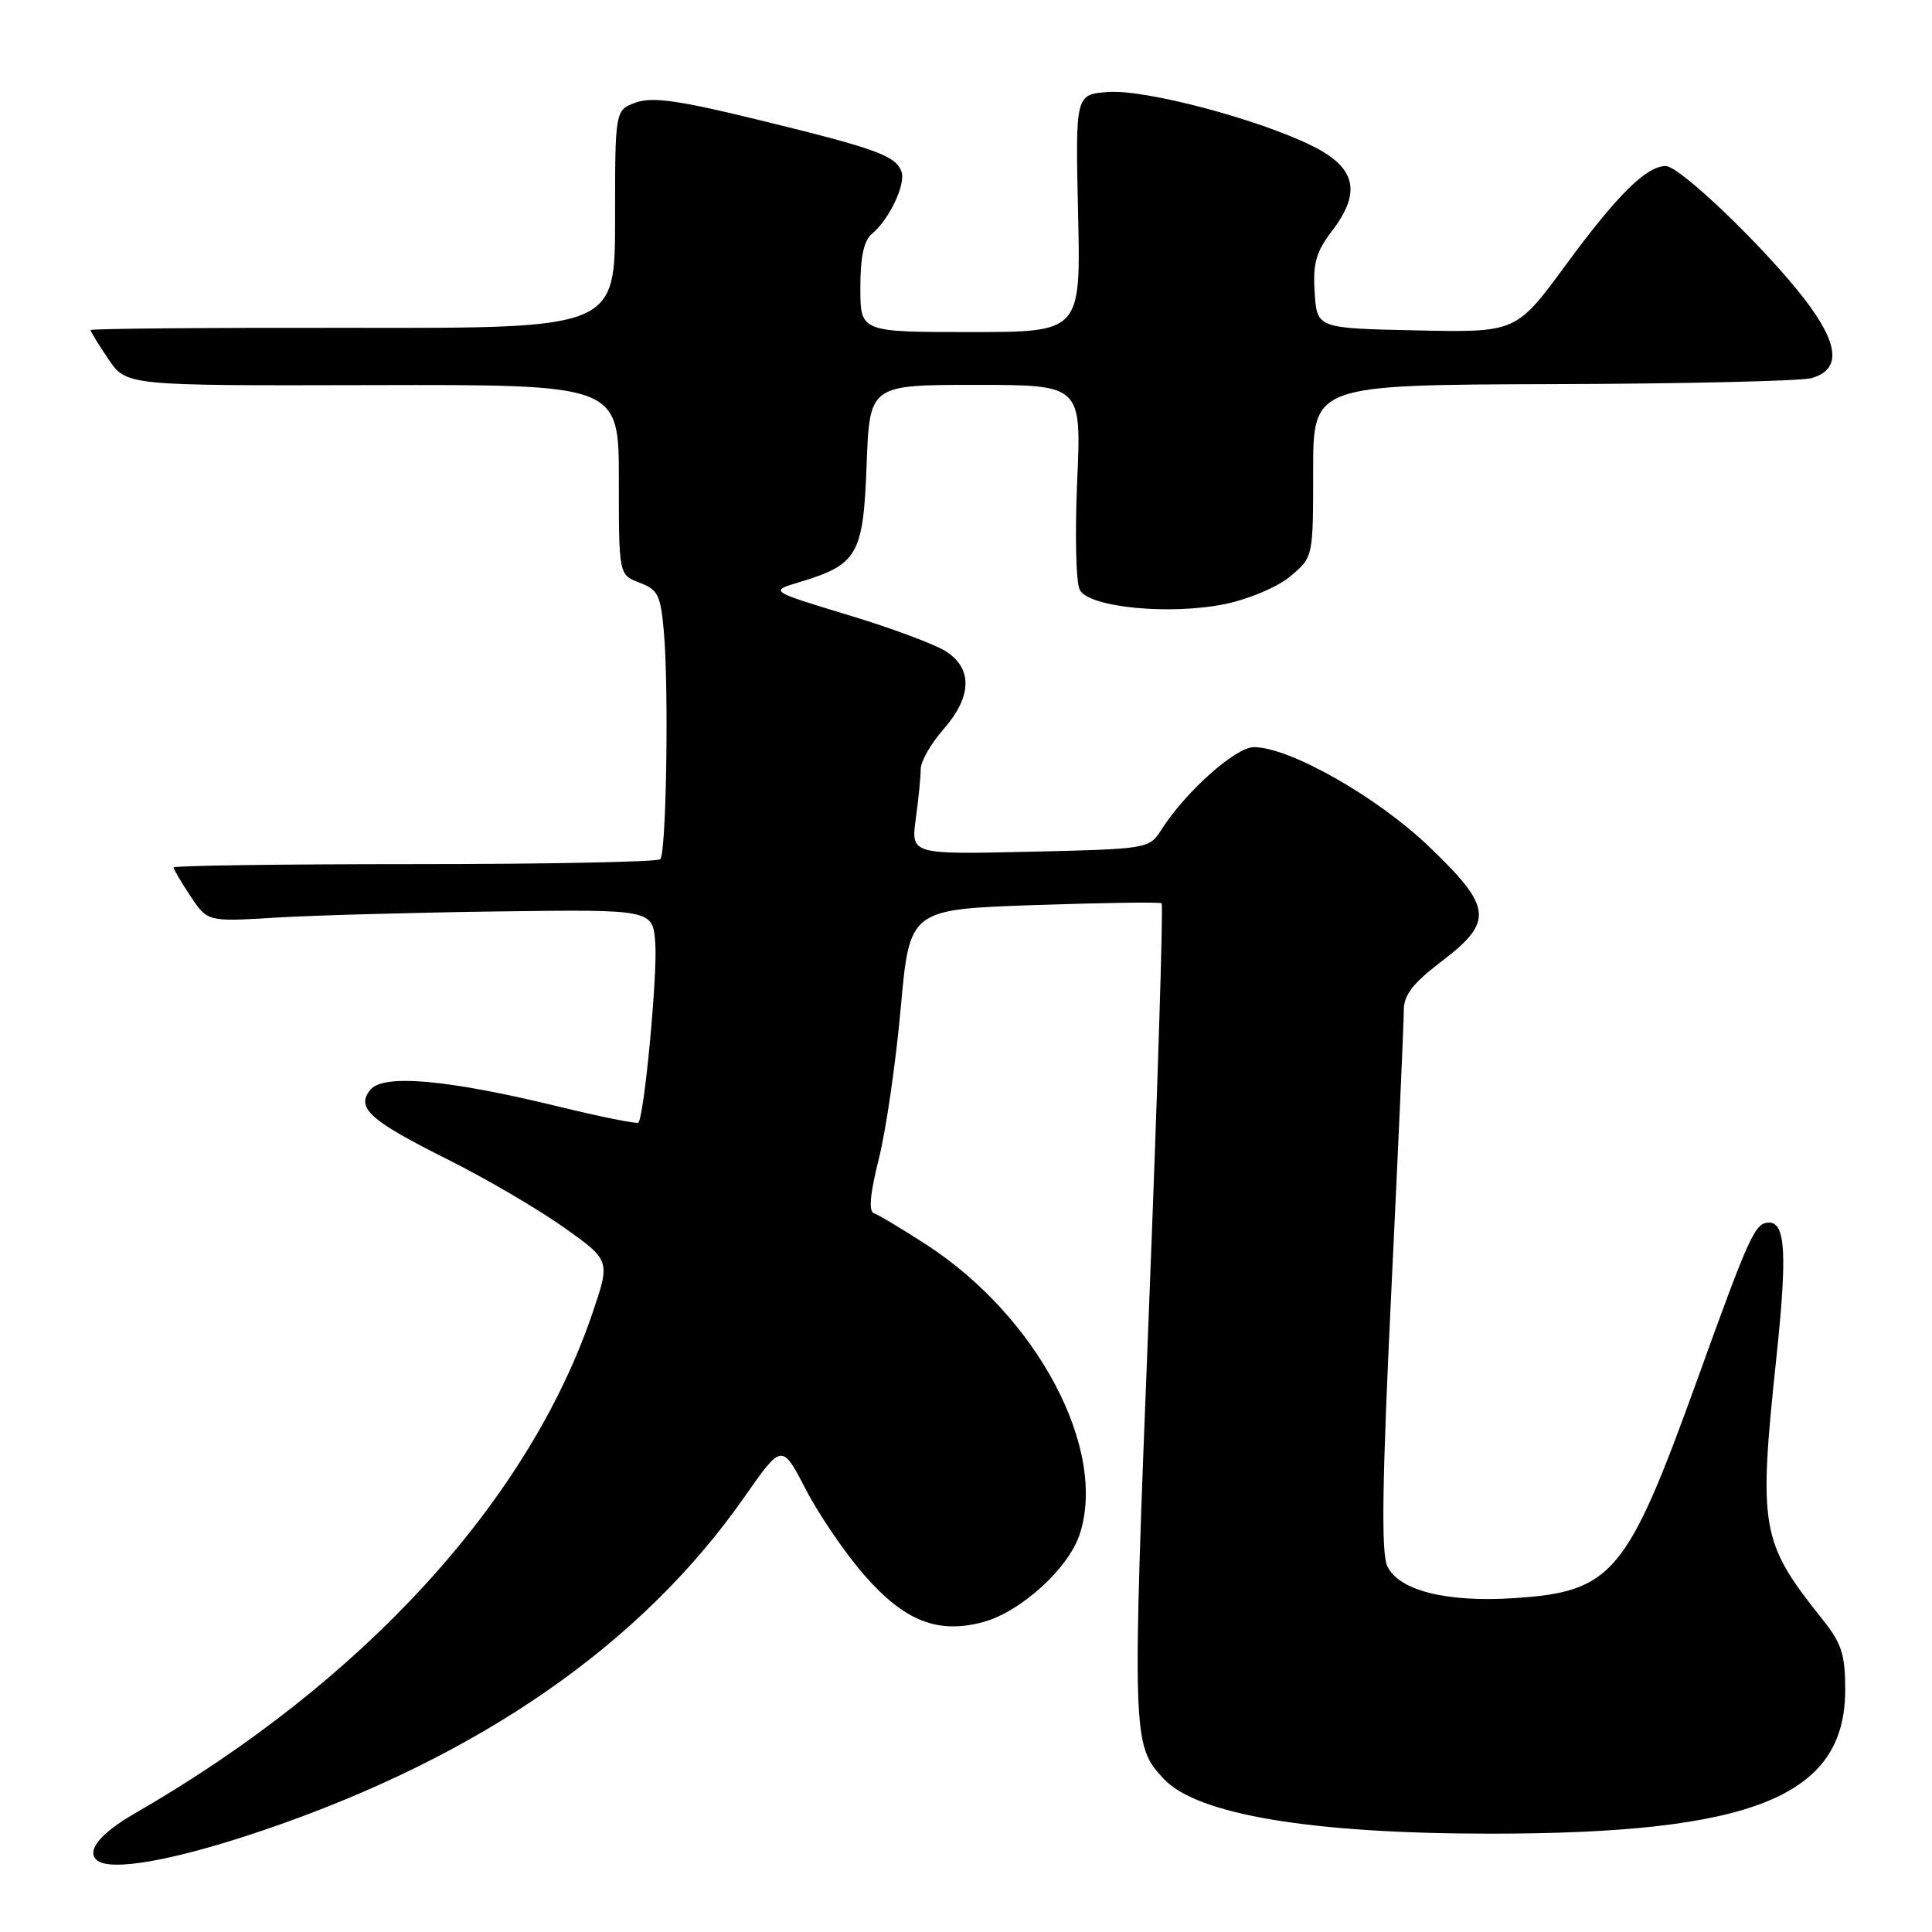 <?xml version="1.0" encoding="UTF-8" standalone="no"?>
<!DOCTYPE svg PUBLIC "-//W3C//DTD SVG 1.1//EN" "http://www.w3.org/Graphics/SVG/1.1/DTD/svg11.dtd" >
<svg xmlns="http://www.w3.org/2000/svg" xmlns:xlink="http://www.w3.org/1999/xlink" version="1.1" viewBox="0 0 256 256">
 <g >
 <path fill="currentColor"
d=" M 35.13 242.44 C 63.61 232.71 85.02 217.86 98.63 198.37 C 103.61 191.25 103.61 191.25 106.78 197.37 C 108.53 200.74 112.02 205.85 114.53 208.72 C 119.87 214.82 124.26 216.55 130.28 214.93 C 135.23 213.59 141.57 207.84 143.06 203.32 C 146.78 192.04 137.45 174.43 122.70 164.89 C 119.50 162.82 116.41 160.97 115.81 160.77 C 115.07 160.52 115.28 158.22 116.45 153.55 C 117.40 149.78 118.70 140.80 119.35 133.59 C 120.53 120.50 120.53 120.50 137.02 119.93 C 146.08 119.62 153.69 119.51 153.92 119.69 C 154.16 119.87 153.39 144.33 152.22 174.06 C 149.99 230.51 150.02 231.24 154.21 235.72 C 158.63 240.44 173.74 242.97 197.50 242.97 C 232.30 242.97 244.50 238.02 244.50 223.92 C 244.50 219.23 244.03 217.75 241.50 214.59 C 233.29 204.31 232.98 202.56 235.39 179.79 C 236.82 166.26 236.59 162.00 234.42 162.00 C 232.55 162.00 231.85 163.54 224.95 182.67 C 215.56 208.69 213.69 210.93 200.50 211.77 C 191.59 212.34 185.29 210.73 183.81 207.49 C 183.00 205.71 183.15 196.05 184.37 170.79 C 185.28 151.93 186.02 135.31 186.01 133.86 C 186.00 131.86 187.21 130.29 191.00 127.40 C 197.97 122.09 197.76 120.22 189.31 112.14 C 182.45 105.57 170.86 99.00 166.15 99.00 C 163.71 99.00 157.05 104.95 153.85 110.00 C 152.28 112.46 152.04 112.50 136.48 112.86 C 120.70 113.22 120.70 113.22 121.35 108.47 C 121.71 105.86 122.00 102.90 122.00 101.90 C 122.00 100.89 123.35 98.53 125.00 96.65 C 128.77 92.36 128.91 88.64 125.40 86.35 C 123.98 85.41 118.12 83.22 112.38 81.49 C 101.96 78.33 101.96 78.33 105.88 77.15 C 113.65 74.82 114.39 73.54 114.83 61.61 C 115.23 51.00 115.23 51.00 129.26 51.00 C 143.30 51.00 143.30 51.00 142.73 63.77 C 142.42 70.91 142.57 77.27 143.09 78.19 C 144.38 80.51 155.12 81.53 162.37 80.03 C 165.57 79.36 169.32 77.76 171.01 76.34 C 174.00 73.82 174.00 73.82 174.00 62.41 C 174.00 51.00 174.00 51.00 205.75 50.90 C 223.21 50.85 238.62 50.49 240.00 50.11 C 244.01 49.00 243.71 45.61 239.08 39.60 C 233.79 32.75 222.58 22.00 220.72 22.00 C 218.16 22.00 214.29 25.83 207.52 35.05 C 200.91 44.06 200.91 44.06 187.70 43.78 C 174.50 43.50 174.50 43.50 174.20 38.75 C 173.95 34.89 174.38 33.37 176.52 30.57 C 180.42 25.45 179.67 22.21 173.91 19.35 C 166.78 15.80 151.79 11.83 146.86 12.19 C 142.50 12.50 142.50 12.50 142.85 28.25 C 143.21 44.00 143.21 44.00 128.60 44.00 C 114.00 44.00 114.00 44.00 114.00 38.12 C 114.00 34.01 114.47 31.86 115.57 30.95 C 117.86 29.04 120.07 24.34 119.44 22.70 C 118.64 20.62 116.04 19.68 100.78 15.95 C 90.02 13.31 86.47 12.80 84.28 13.58 C 81.50 14.57 81.50 14.57 81.50 29.04 C 81.50 43.50 81.50 43.50 46.75 43.44 C 27.64 43.41 12.00 43.54 12.00 43.74 C 12.00 43.94 13.07 45.68 14.38 47.61 C 16.76 51.11 16.76 51.11 49.38 51.03 C 82.00 50.95 82.00 50.95 82.00 63.56 C 82.00 76.17 82.00 76.17 84.75 77.21 C 87.21 78.14 87.55 78.86 87.98 83.88 C 88.63 91.64 88.29 113.05 87.49 113.85 C 87.13 114.21 72.47 114.50 54.92 114.50 C 37.37 114.50 23.00 114.70 23.00 114.94 C 23.00 115.18 24.01 116.90 25.25 118.76 C 27.50 122.14 27.50 122.14 36.50 121.59 C 41.45 121.29 54.72 120.92 66.00 120.77 C 86.50 120.50 86.50 120.50 86.83 125.00 C 87.13 129.22 85.36 147.98 84.58 148.75 C 84.38 148.95 79.56 147.98 73.86 146.59 C 59.33 143.05 50.83 142.29 49.10 144.38 C 47.10 146.79 48.94 148.45 59.45 153.70 C 64.43 156.19 71.28 160.21 74.69 162.62 C 80.88 167.01 80.88 167.01 78.51 173.98 C 70.03 198.92 48.13 222.86 17.87 240.28 C 13.41 242.85 11.48 245.15 12.74 246.40 C 14.42 248.09 23.05 246.56 35.13 242.44 Z "/>
</g>
</svg>
